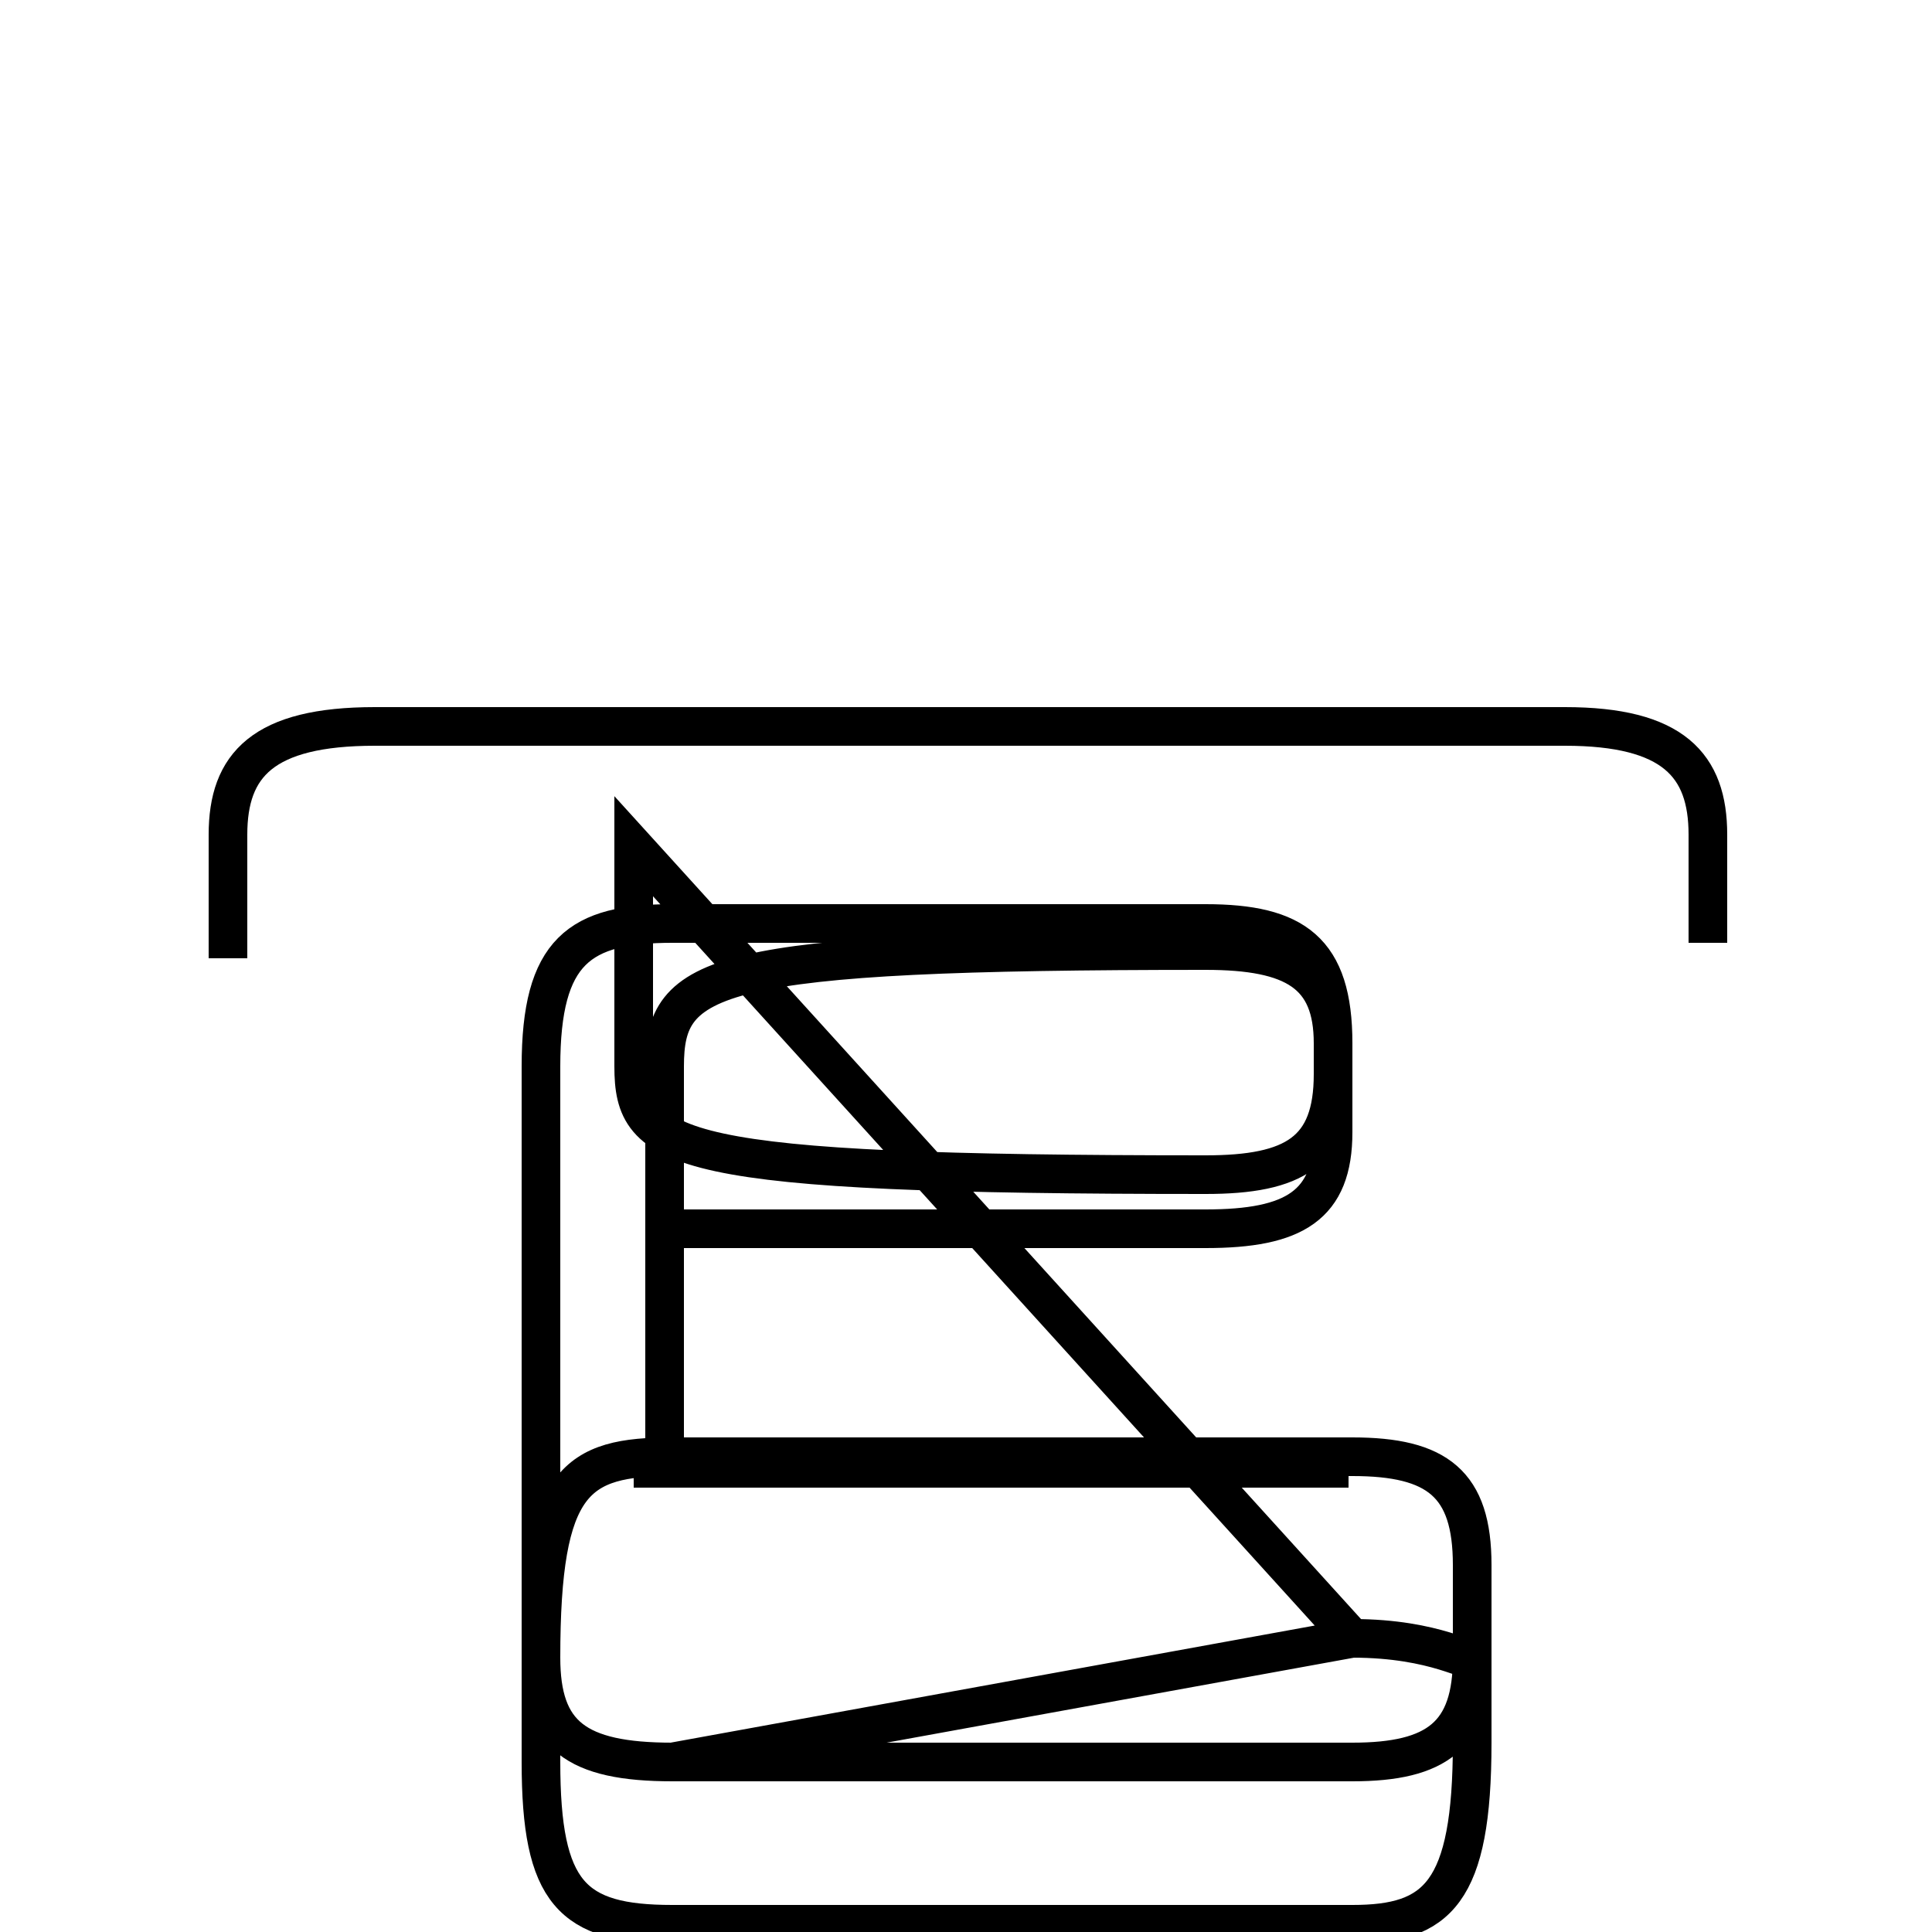 <?xml version='1.0' encoding='utf8'?>
<svg viewBox="0.0 -6.0 50.0 50.0" version="1.1" xmlns="http://www.w3.org/2000/svg">
<rect x="0.0" y="-6.0" width="50.0" height="50.0" fill="#808080" stroke="none"/>
<rect x="-1000" y="-1000" width="2000" height="2000" stroke="white" fill="white"/>
<g style="fill:white;stroke:#000000;  stroke-width:1">
<path d="M 44.2 -19.6 L 44.2 -22.4 C 44.2 -24.2 43.3 -25.2 40.5 -25.2 L 9.7 -25.2 C 6.8 -25.2 5.9 -24.2 5.9 -22.4 L 5.9 -19.2 M 34.9 -6.0 L 16.4 -6.0 M 17.4 1.6 L 35.0 1.6 C 37.2 1.6 38.1 0.9 38.1 -1.1 L 38.1 -3.5 C 38.1 -5.6 37.2 -6.3 35.0 -6.3 L 17.4 -6.3 C 14.9 -6.3 14.0 -5.7 14.0 -1.1 L 14.0 1.6 C 14.0 5.0 14.8 5.8 17.4 5.8 L 35.0 5.8 C 37.2 5.8 38.1 5.0 38.1 1.1 L 38.1 -1.1 C 38.1 -0.9 37.2 -1.6 35.0 -1.6 Z M 17.2 -5.8 L 17.2 -16.4 C 17.2 -18.8 18.4 -19.4 31.2 -19.4 C 33.5 -19.4 34.5 -18.8 34.5 -17.0 L 34.5 -14.7 C 34.5 -12.8 33.5 -12.2 31.2 -12.2 L 17.2 -12.2 M 16.4 -22.1 L 16.4 -16.4 C 16.4 -14.2 17.4 -13.6 31.2 -13.6 C 33.5 -13.6 34.5 -14.2 34.5 -16.2 L 34.5 -17.0 C 34.5 -19.4 33.5 -20.1 31.2 -20.1 L 17.4 -20.1 C 15.0 -20.1 14.0 -19.4 14.0 -16.4 L 14.0 -1.1 C 14.0 0.9 14.9 1.6 17.4 1.6 L 35.0 1.6 C 37.2 1.6 38.1 0.9 38.1 -1.1 L 38.1 -3.5 C 38.1 -5.6 37.2 -6.3 35.0 -6.3 L 17.4 -6.3 C 14.9 -6.3 14.0 -5.7 14.0 -1.1 L 14.0 1.6 C 14.0 5.0 14.8 5.8 17.4 5.8 L 35.0 5.8 C 37.2 5.8 38.1 5.0 38.1 1.1 L 38.1 -1.1 C 38.1 -0.9 37.2 -1.6 35.0 -1.6 Z M 17.2 -5.8 L 17.2 -16.4 C 17.2 -18.8 18.4 -19.4 31.2 -19.4 C 33.5 -19.4 34.5 -18.8 34.5 -17.0 L 34.5 -14.7 C 34.5 -12.8 33.5 -12.2 31.2 -12.2 L 17.2 -12.2 M 16.4 -22.1 L 16.4 -16.4 C 16.4 -14.2 17.4 -13.6 31.2 -13.6 C 33.5 -13.6 34.5 -14.2 34.5 -16.2 L 34.5 -17.0 C 34.5 -19.4 33.5 -20.1 31.2 -20.1 L 17.4 -20.1 C 15.0 -20.1 14.0 -19.4 14.0 -16.4 L 14.0 -1.1 C 14.0 0.9 14.9 1.6 17.4 1.6 L 35.0 1.6 C 37.2 1.6 38.1 0.9 38.1 -1.1 L 38.1 -3.5 C 38.1 -5.6 37.2 -6.3 35.0 -6.3 L 17.4 -6.3 C 14.9 -6.3 14.0 -5.7 14.0 -1.1 L 14.0 1.6 C 14.0 5.0 14.8 5.8 17.4 5.8 L 35.0 5.8 C 37.2 5.8 38.1 5.0 38.1 1.1 L 38.1 -1.1 C 38.1 -0.9 37.2 -1.6 35.0 -1.6 Z M 17.2 -5.8 L 17.2 -16.4 C 17.2 -18.8 18.4 -19.4 31.2 -19.4 C 33.5 -19.4 34.5 -18.8 34.5 -17.0 L 34.5 -14.7 C 34.5 -12.8 33.5 -12.2 31.2 -12.2 L 17.2 -12.2 M 16.4 -22.1 L 16.4 -16.4 C 16.4 -14.2 17.4 -13.6 31.2 -13.6 C 33.5 -13.6 34.5 -14.2 34.5 -16.2 L 34.5 -17.0 C 34.5 -19.4 33.5 -20.1 31.2 -20.1 L 17.4 -20.1 C 15.0 -20.1 14.0 -19.4 14.0 -16.4 L 14.0 -1.1 C 14.0 0.9 14.9 1.6 17.4 1.6 L 35.0 1.6 C 37.2 1.6 38.1 0.9 38.1 -1.1 L 38.1 -3.5 C 38.1 -5.6 37.2 -6.3 35.0 -6.3 L 17.4 -6.3 C 14.9 -6.3 14.0 -5.7 14.0 -1.1 L 14.0 1.6 C 14.0 5.0 14.8 5.8 17.4 5.8 L 35.0 5.8 C 37.2 5.8 38.1 5.0 38.1 1.1 L 38.1 -1.1 C 38.1 -0.9 37.2 -1.6 35.0 -1.6 Z M 17.2 -5.8 L 17.2 -16.4 C 17.2 -18.8 18.4 -19.4 31.2 -19.4 C 33.5 -19.4 34.5 -18.8 34.5 -17.0 L 34.5 -14.7 C 34.5 -12.8 33.5 -12.2 31.2 -12.2 L 17.2 -12.2 M 16.4 -22.1 L 16.4 -16.4 C 16.4 -14.2 17.4 -13.6 31.2 -13.6 C 33.5 -13.6 34.5 -14.2 34.5 -16.2 L 34.5 -17.0 C 34.5 -19.4 33.5 -20.1 31.2 -20.1 L 17.4 -20.1 C 15.0 -20.1 14.0 -19.4 14.0 -16.4 L 14.0 -1.1 C 14.0 0.9 14.9 1.6 17.4 1.6 L 35.0 1.6 C 37.2 1.6 38.1 0.9 38.1 -1.1 L 38.1 -3.5 C 38.1 -5.6 37.2 -6.3 35.0 -6.3 L 17.4 -6.3 C 14.9 -6.3 14.0 -5.7 14.0 -1.1 L 14.0 1.6 C 14.0 5.0 14.8 5.8 17.4 5.8 L 35.0 5.8 C 37.2 5.8 38.1 5.0 38.1 1.1 L 38.1 -1.1 C 38.1 -0.9 37.2 -1.6 35.0 -1.6 Z M 17.2 -5.8 L 17.2 -16.4 C 17.2 -18.8 18.4 -19.4 31.2 -19.4 C 33.5 -19.4 34.5 -18.8 34.5 -17.0 L 34.5 -14.7 C 34.5 -12.8 33.5 -12.2 31.2 -12.2 L 17.2 -12.2 M 16.4 -22.1 L 16.4 -16.4 C 16.4 -14.2 17.4 -13.6 31.2 -13.6 C 33.5 -13.6 34.5 -14.2 34.5 -16.2 L 34.5 -17.0 C 34.5 -" transform="translate(0.0, 38.0)" />
</g>
</svg>